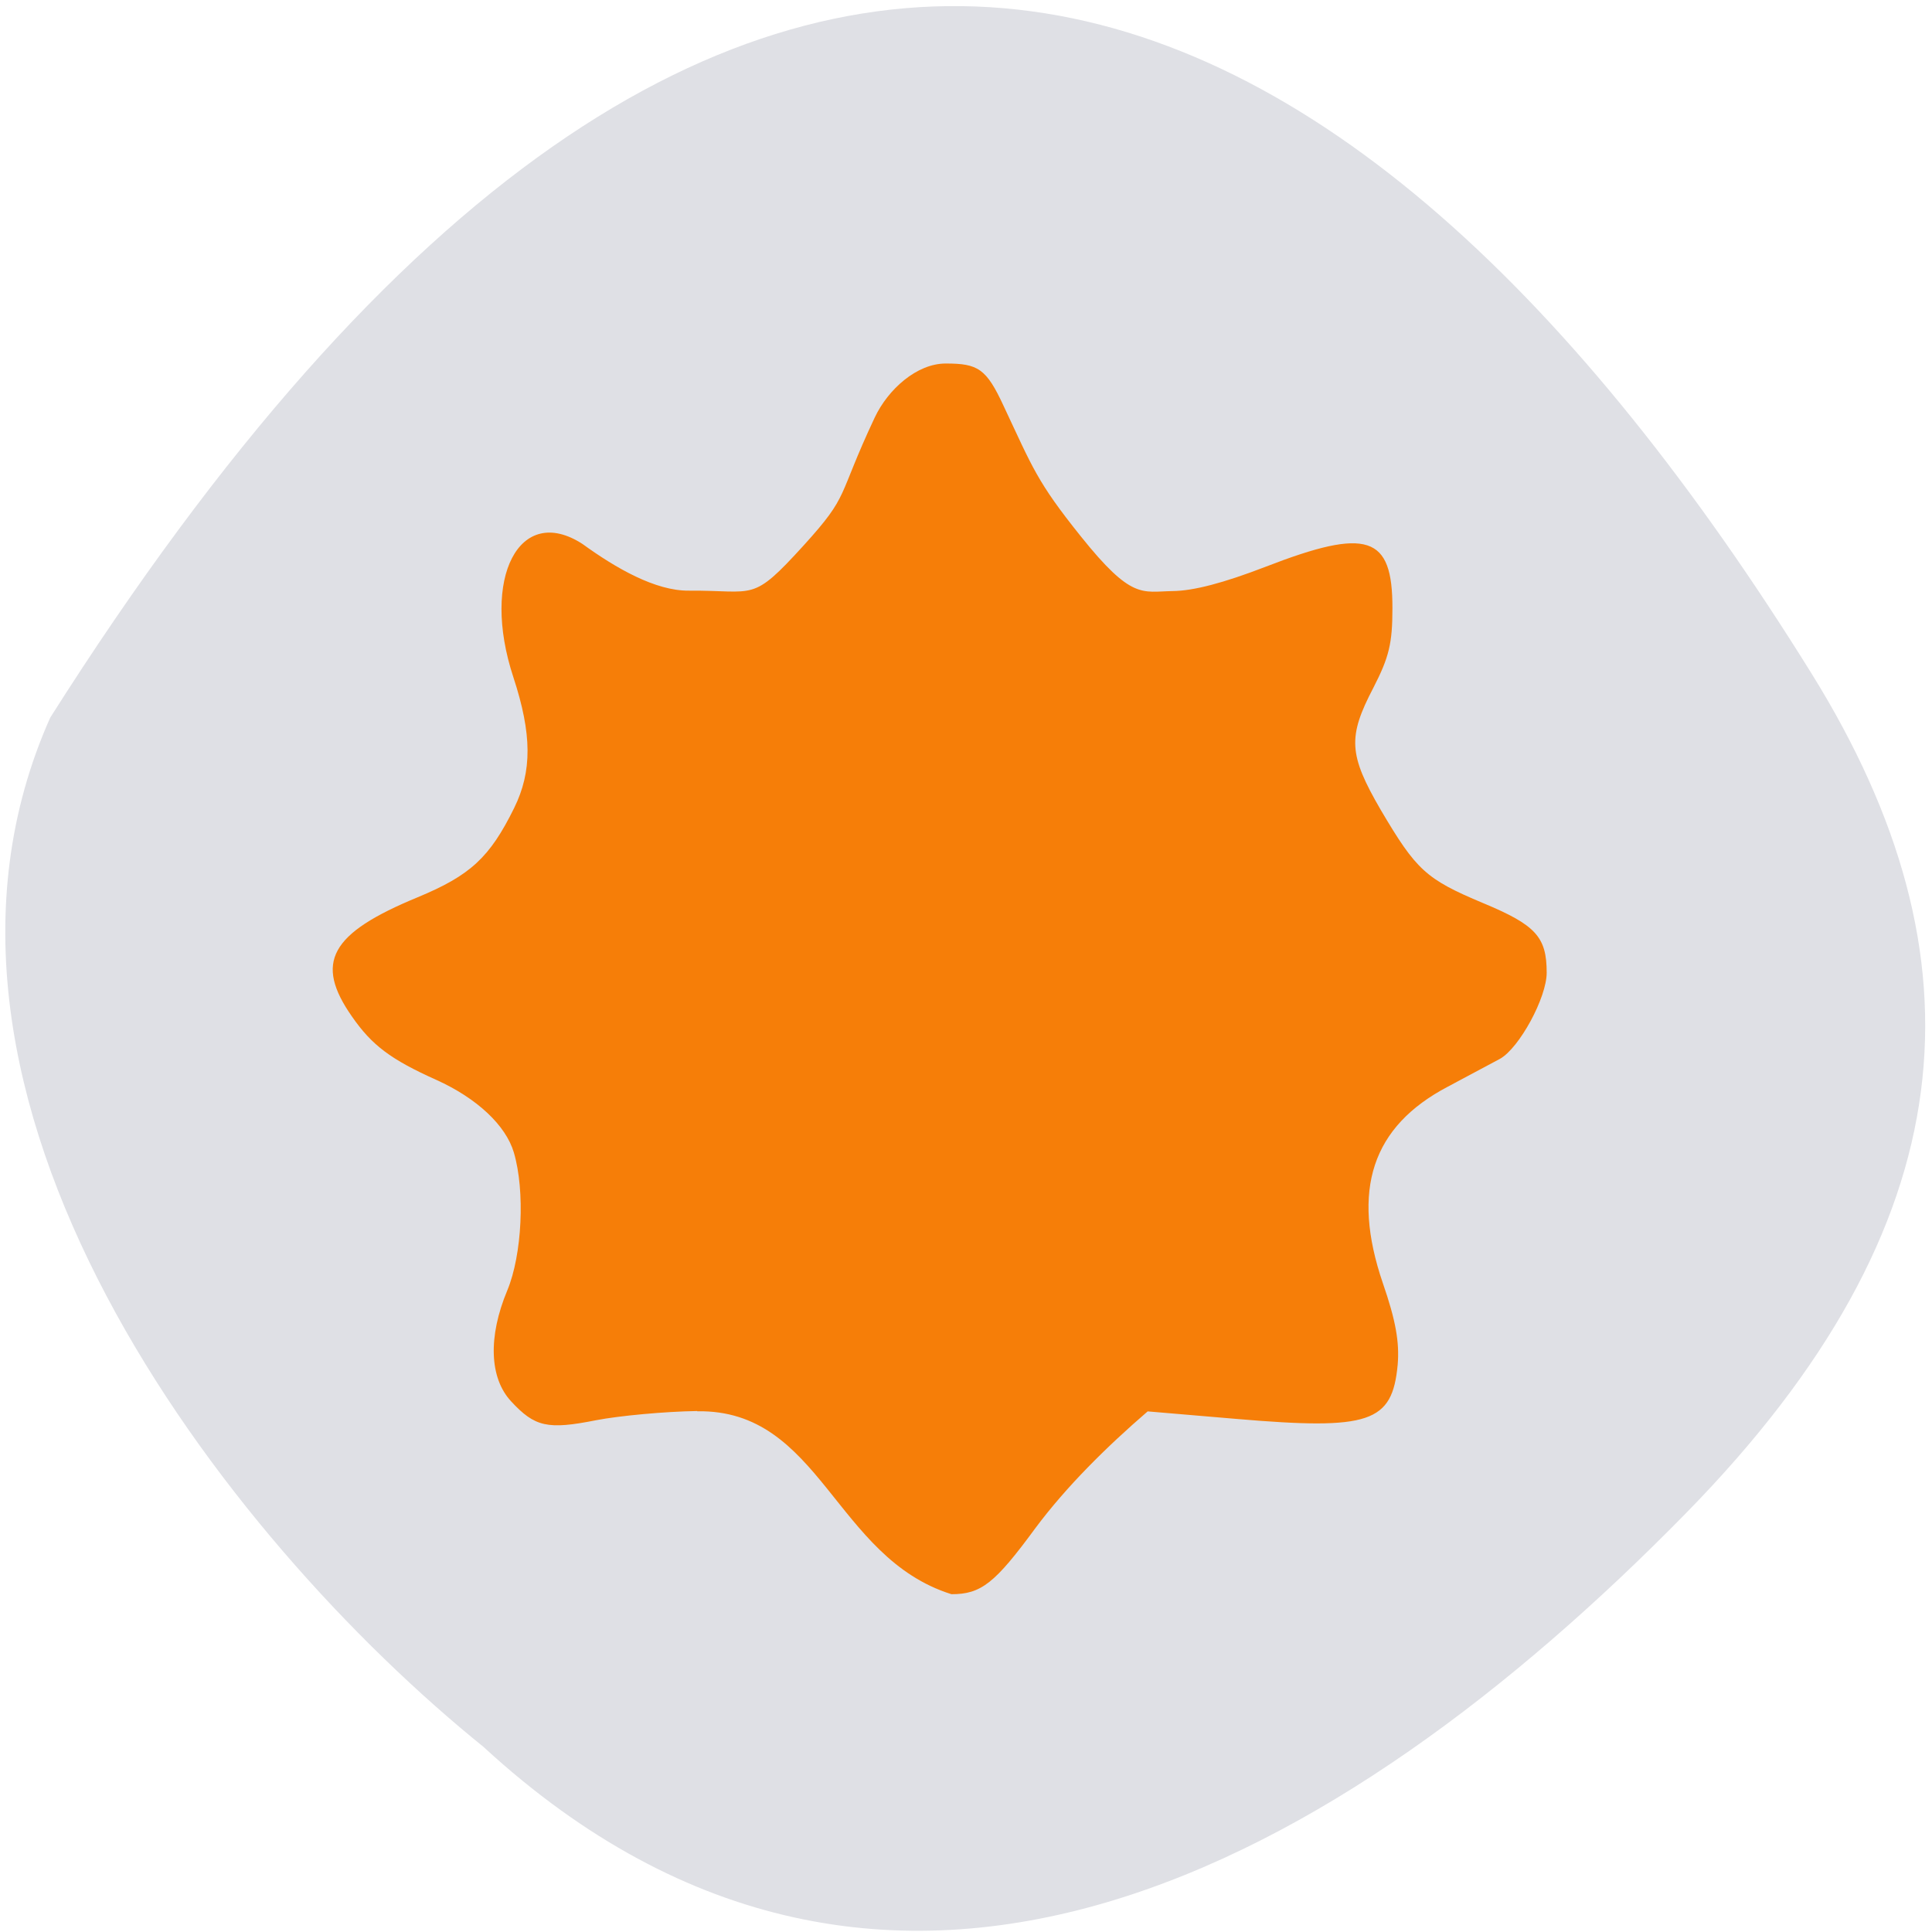 <svg xmlns="http://www.w3.org/2000/svg" viewBox="0 0 32 32"><path d="m 8.02 28.945 c 6.699 6.152 14.164 1.977 19.91 -3.887 c 4.676 -4.773 4.992 -9.199 2.082 -13.891 c -7.609 -12.254 -17.742 -17.34 -29.18 0.719 c -2.797 6.266 2.883 13.586 7.191 17.06" fill="#dfe0e5"/><path d="m 11.547 23.371 c -0.535 0.008 -1.289 0.078 -1.672 0.152 c -0.805 0.16 -1.016 0.113 -1.41 -0.313 c -0.359 -0.387 -0.383 -1.07 -0.063 -1.836 c 0.246 -0.59 0.297 -1.648 0.109 -2.285 c -0.133 -0.449 -0.609 -0.898 -1.285 -1.203 c -0.758 -0.34 -1.066 -0.574 -1.395 -1.047 c -0.629 -0.898 -0.363 -1.379 1.086 -1.977 c 0.875 -0.363 1.195 -0.66 1.598 -1.477 c 0.301 -0.609 0.297 -1.227 -0.012 -2.168 c -0.543 -1.645 0.102 -2.883 1.145 -2.207 c 0.555 0.402 1.207 0.777 1.758 0.773 c 1.117 -0.008 1.035 0.207 1.906 -0.75 c 0.773 -0.852 0.539 -0.762 1.176 -2.117 c 0.219 -0.465 0.695 -0.895 1.176 -0.895 c 0.535 0 0.672 0.082 0.961 0.707 c 0.48 1.02 0.547 1.246 1.277 2.156 c 0.844 1.055 1.012 0.914 1.52 0.906 c 0.348 -0.004 0.84 -0.133 1.539 -0.402 c 1.691 -0.656 2.105 -0.52 2.102 0.688 c 0 0.578 -0.055 0.809 -0.316 1.316 c -0.426 0.816 -0.41 1.105 0.121 2.02 c 0.59 1 0.746 1.148 1.699 1.547 c 0.871 0.363 1.051 0.559 1.051 1.152 c 0 0.414 -0.453 1.246 -0.773 1.426 c -0.129 0.07 -0.52 0.277 -0.863 0.461 c -1.258 0.66 -1.605 1.711 -1.078 3.254 c 0.215 0.621 0.277 0.98 0.246 1.352 c -0.09 0.961 -0.461 1.086 -2.668 0.898 l -1.473 -0.125 c -0.68 0.586 -1.348 1.246 -1.863 1.938 c -0.668 0.91 -0.895 1.09 -1.387 1.09 c -1.941 -0.609 -2.164 -3.063 -4.211 -3.03" fill="#f67e08"/></svg>